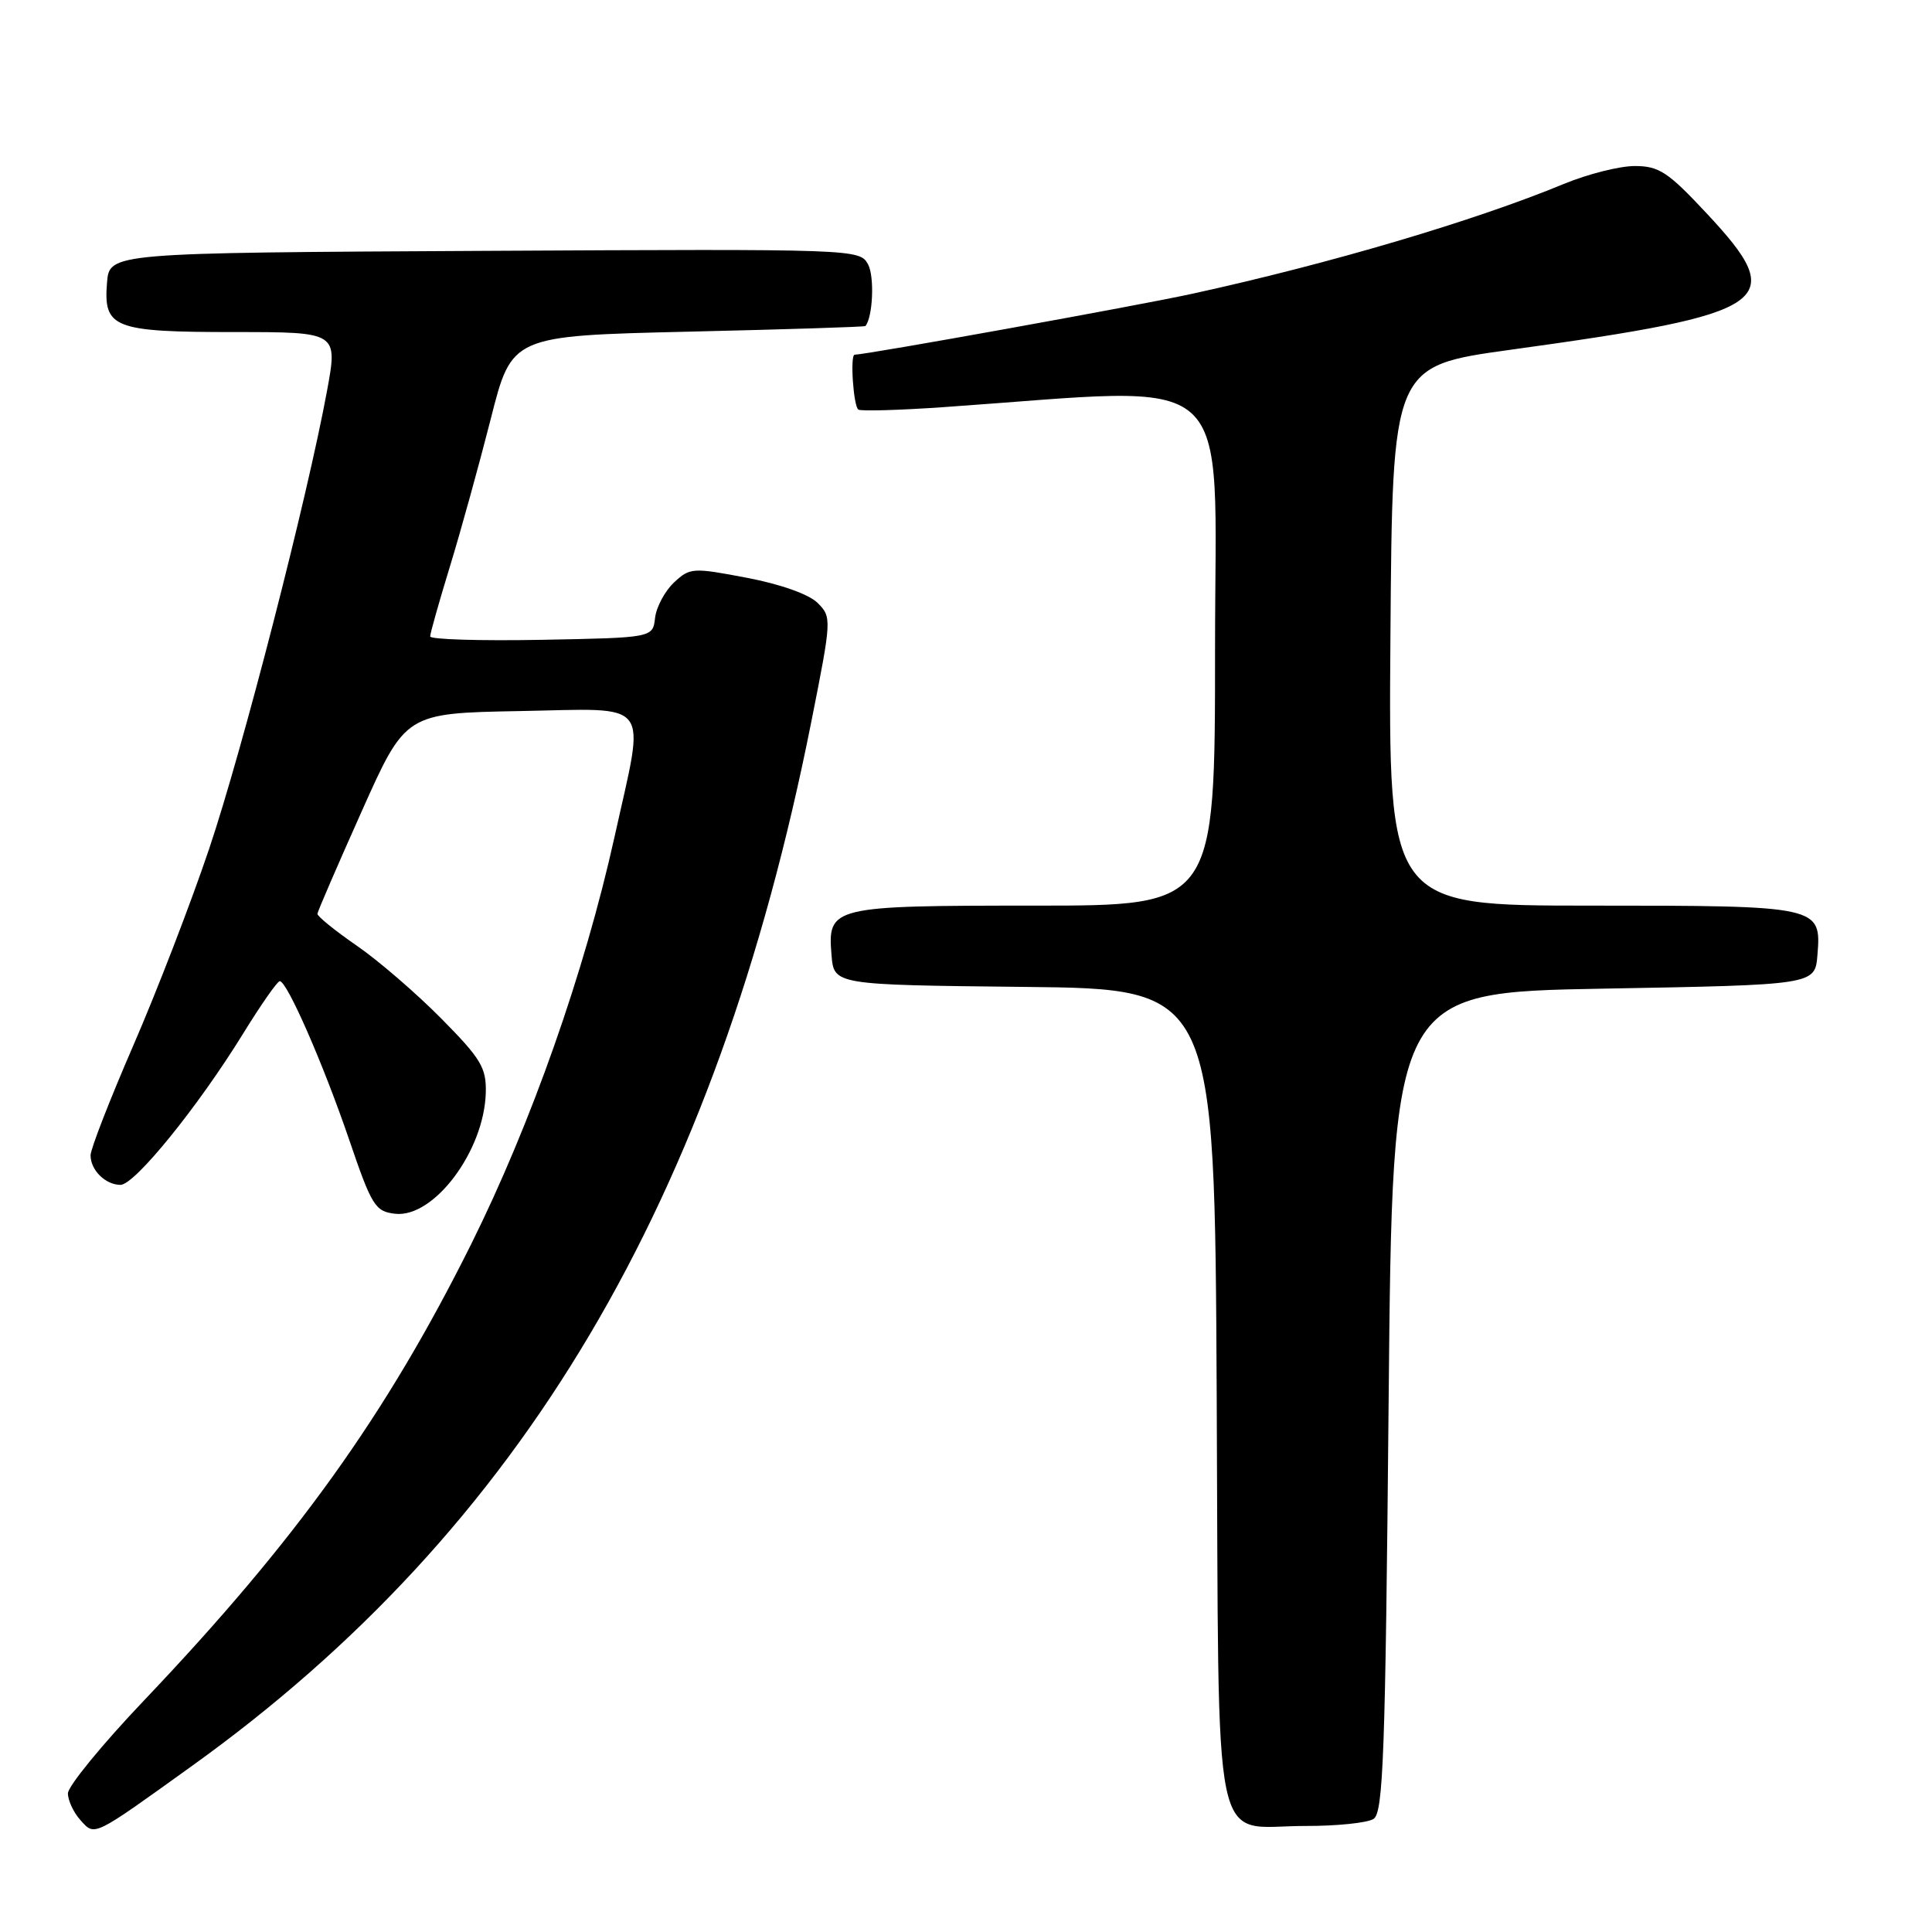 <?xml version="1.0" encoding="UTF-8" standalone="no"?>
<!DOCTYPE svg PUBLIC "-//W3C//DTD SVG 1.1//EN" "http://www.w3.org/Graphics/SVG/1.1/DTD/svg11.dtd" >
<svg xmlns="http://www.w3.org/2000/svg" xmlns:xlink="http://www.w3.org/1999/xlink" version="1.1" viewBox="0 0 256 256">
 <g >
 <path fill="currentColor"
d=" M 25.50 233.95 C 69.12 202.61 94.87 159.18 107.50 95.65 C 110.21 82.02 110.22 81.78 108.34 79.89 C 107.19 78.75 103.44 77.41 98.96 76.56 C 91.78 75.19 91.42 75.21 89.30 77.19 C 88.10 78.32 86.97 80.43 86.80 81.87 C 86.50 84.50 86.50 84.50 71.75 84.78 C 63.64 84.93 57.00 84.73 57.00 84.33 C 57.00 83.93 58.18 79.75 59.62 75.05 C 61.06 70.35 63.49 61.55 65.03 55.50 C 67.81 44.50 67.81 44.50 91.15 43.95 C 103.99 43.65 114.58 43.32 114.67 43.20 C 115.66 42.03 115.89 36.66 115.03 35.05 C 113.93 33.00 113.57 32.98 64.21 33.24 C 14.50 33.50 14.50 33.50 14.18 37.46 C 13.69 43.47 15.05 44.00 31.07 44.00 C 44.76 44.00 44.76 44.00 43.34 51.75 C 40.73 65.95 32.14 99.34 27.70 112.51 C 25.29 119.66 20.77 131.38 17.66 138.54 C 14.55 145.71 12.00 152.25 12.00 153.09 C 12.00 155.05 13.98 157.00 15.97 157.00 C 17.85 157.00 26.25 146.64 32.22 136.95 C 34.57 133.14 36.75 130.01 37.07 130.01 C 38.03 129.99 42.85 141.01 46.26 151.00 C 49.26 159.80 49.71 160.52 52.35 160.83 C 57.49 161.41 64.16 152.51 64.37 144.79 C 64.45 141.48 63.75 140.30 58.48 134.97 C 55.19 131.64 50.14 127.28 47.25 125.29 C 44.36 123.30 42.03 121.40 42.06 121.08 C 42.09 120.76 44.73 114.65 47.93 107.50 C 53.74 94.50 53.74 94.50 68.87 94.22 C 86.66 93.90 85.52 92.39 81.43 110.88 C 77.46 128.79 70.37 148.92 62.39 164.94 C 51.13 187.54 39.23 204.13 19.09 225.31 C 13.54 231.14 9.00 236.69 9.00 237.63 C 9.00 238.57 9.75 240.17 10.66 241.18 C 12.60 243.32 12.18 243.52 25.50 233.95 Z  M 182.00 241.02 C 183.29 240.20 183.57 232.58 184.00 185.79 C 184.50 131.50 184.50 131.50 212.50 131.00 C 240.50 130.50 240.50 130.50 240.82 126.54 C 241.35 120.05 241.14 120.00 210.80 120.00 C 183.97 120.00 183.97 120.00 184.24 84.25 C 184.50 48.51 184.50 48.51 200.12 46.35 C 235.00 41.54 237.14 40.04 226.12 28.25 C 221.01 22.78 219.82 22.00 216.61 22.00 C 214.59 22.00 210.37 23.07 207.22 24.37 C 195.43 29.25 176.21 34.94 158.00 38.92 C 150.83 40.49 114.81 46.99 113.25 47.00 C 112.61 47.00 113.09 53.93 113.75 54.28 C 114.16 54.50 119.22 54.35 125.00 53.95 C 164.54 51.21 161.00 48.06 161.00 85.92 C 161.00 120.00 161.00 120.00 137.19 120.00 C 110.14 120.00 109.65 120.12 110.18 126.54 C 110.50 130.50 110.50 130.50 135.72 130.77 C 160.95 131.03 160.95 131.03 161.22 184.97 C 161.54 247.64 160.36 241.93 173.00 241.95 C 177.12 241.96 181.18 241.54 182.00 241.02 Z "/>
</g>
</svg>